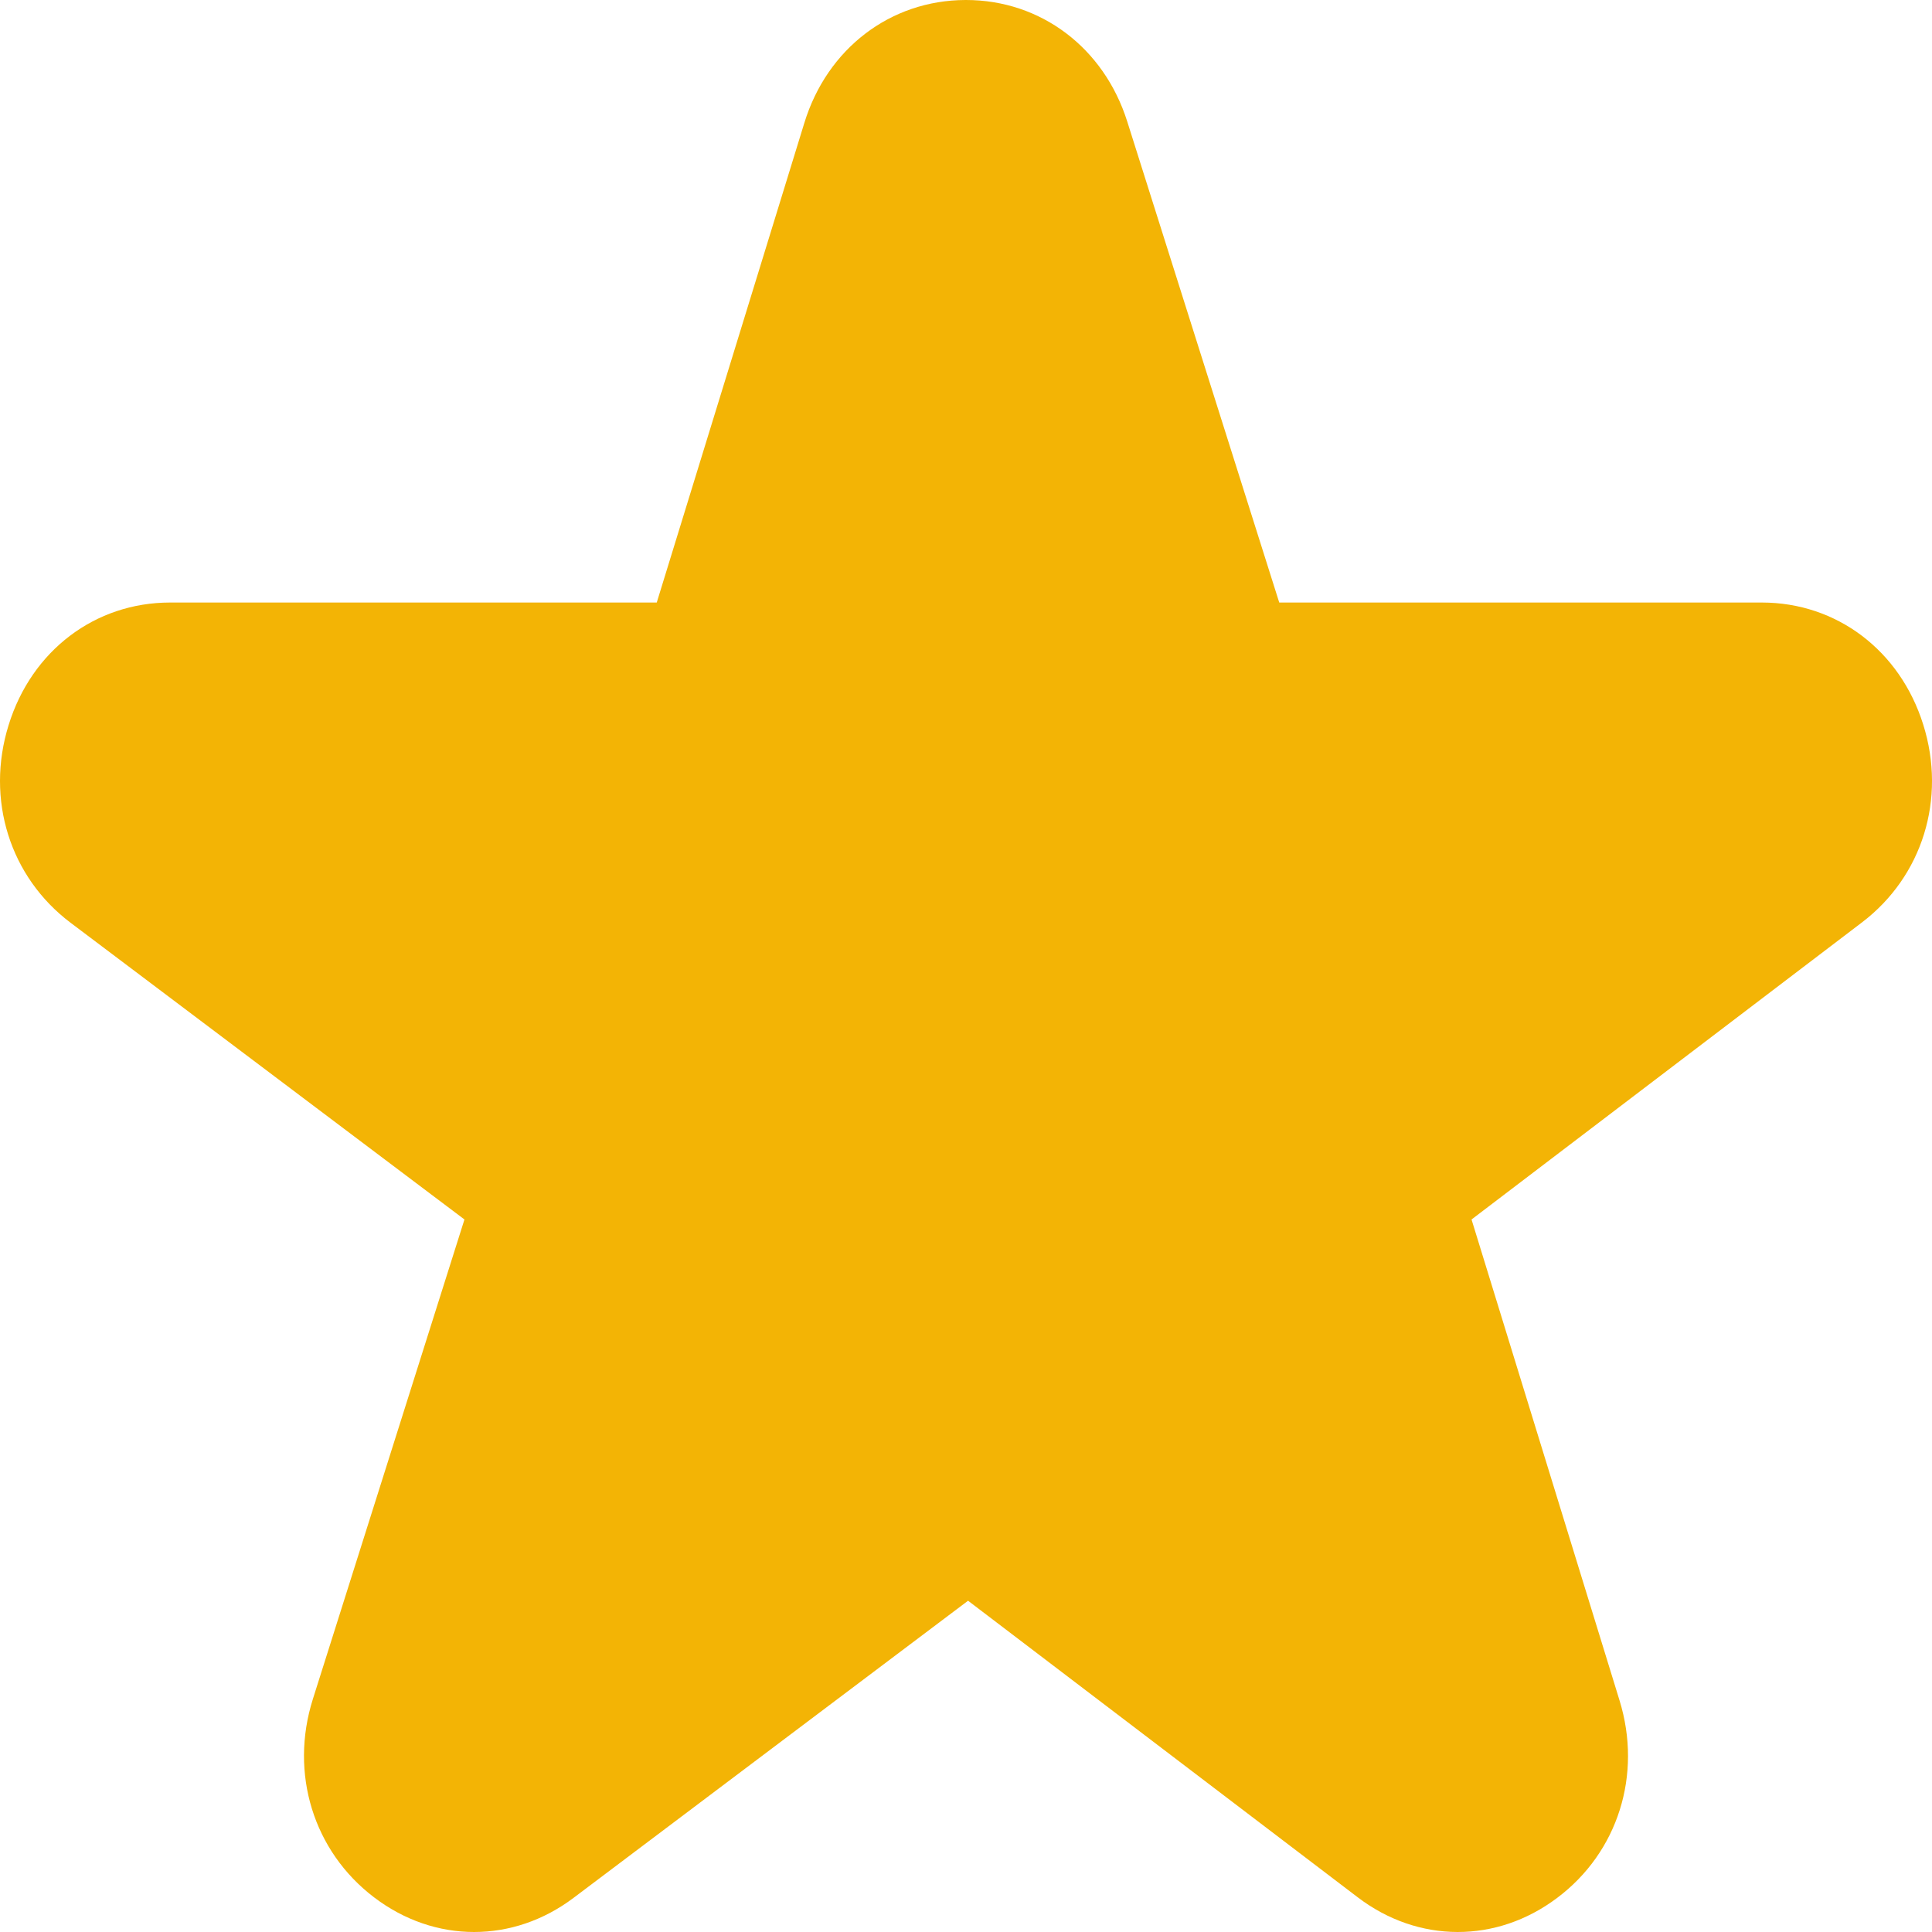 <svg width="15" height="15" viewBox="0 0 15 15" fill="none" xmlns="http://www.w3.org/2000/svg">
<path d="M14.932 5.626C14.752 5.05 14.26 4.678 13.679 4.678H9.932L8.752 0.944C8.571 0.37 8.08 0 7.5 0C7.499 0 7.497 -1.67697e-08 7.495 3.05089e-05C6.913 0.002 6.422 0.377 6.245 0.954L5.099 4.678H1.321C0.738 4.678 0.246 5.051 0.067 5.629C-0.113 6.207 0.077 6.81 0.549 7.165L3.606 9.468L2.429 13.192C2.247 13.768 2.433 14.372 2.903 14.73C3.139 14.91 3.41 15 3.681 15C3.95 15 4.218 14.912 4.453 14.735L7.516 12.428L10.542 14.731C11.011 15.088 11.619 15.09 12.09 14.735C12.562 14.381 12.752 13.779 12.574 13.202L11.425 9.468L14.457 7.161C14.926 6.804 15.113 6.201 14.932 5.626Z" fill="#F3B405"/>
</svg>
